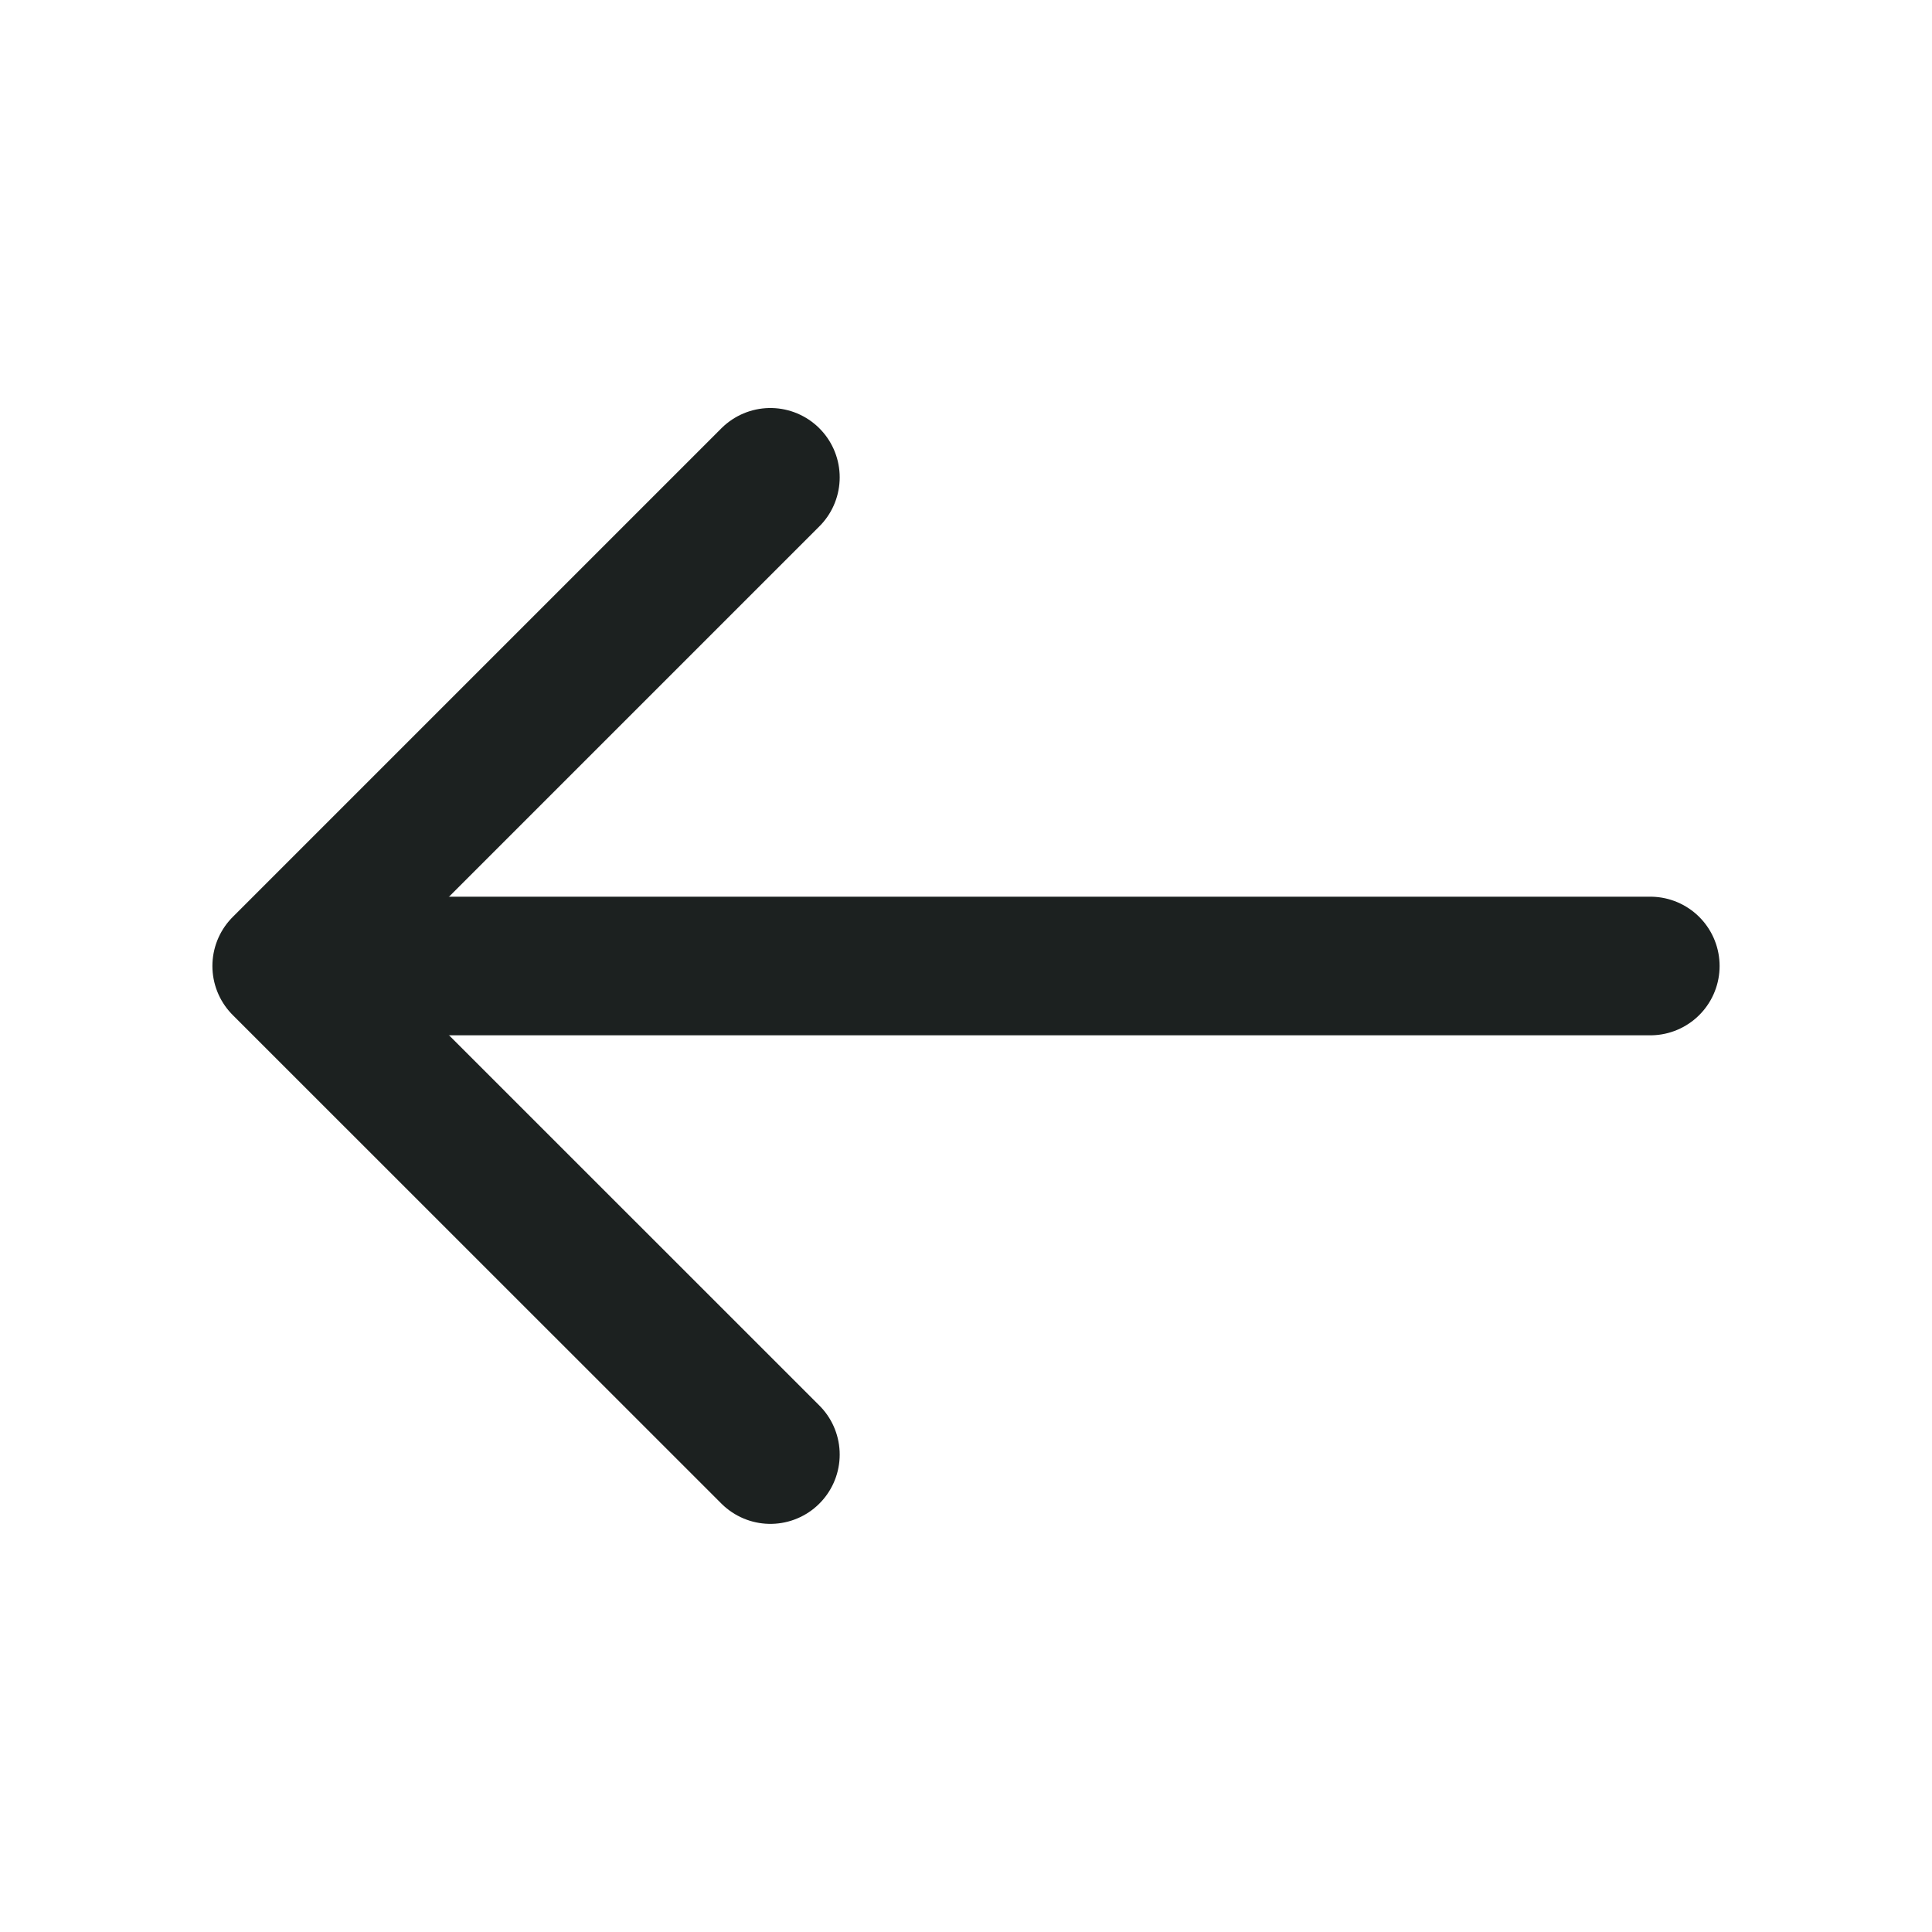 <svg width="16" height="16" viewBox="0 0 16 16" fill="none" xmlns="http://www.w3.org/2000/svg">
<path d="M6.38 3.953L2.333 8L6.38 12.046" stroke="#1C2120" stroke-width="1.148" stroke-miterlimit="10" stroke-linecap="round" stroke-linejoin="round"/>
<path d="M13.667 8H2.447" stroke="#1C2120" stroke-width="1.148" stroke-miterlimit="10" stroke-linecap="round" stroke-linejoin="round"/>
</svg>
